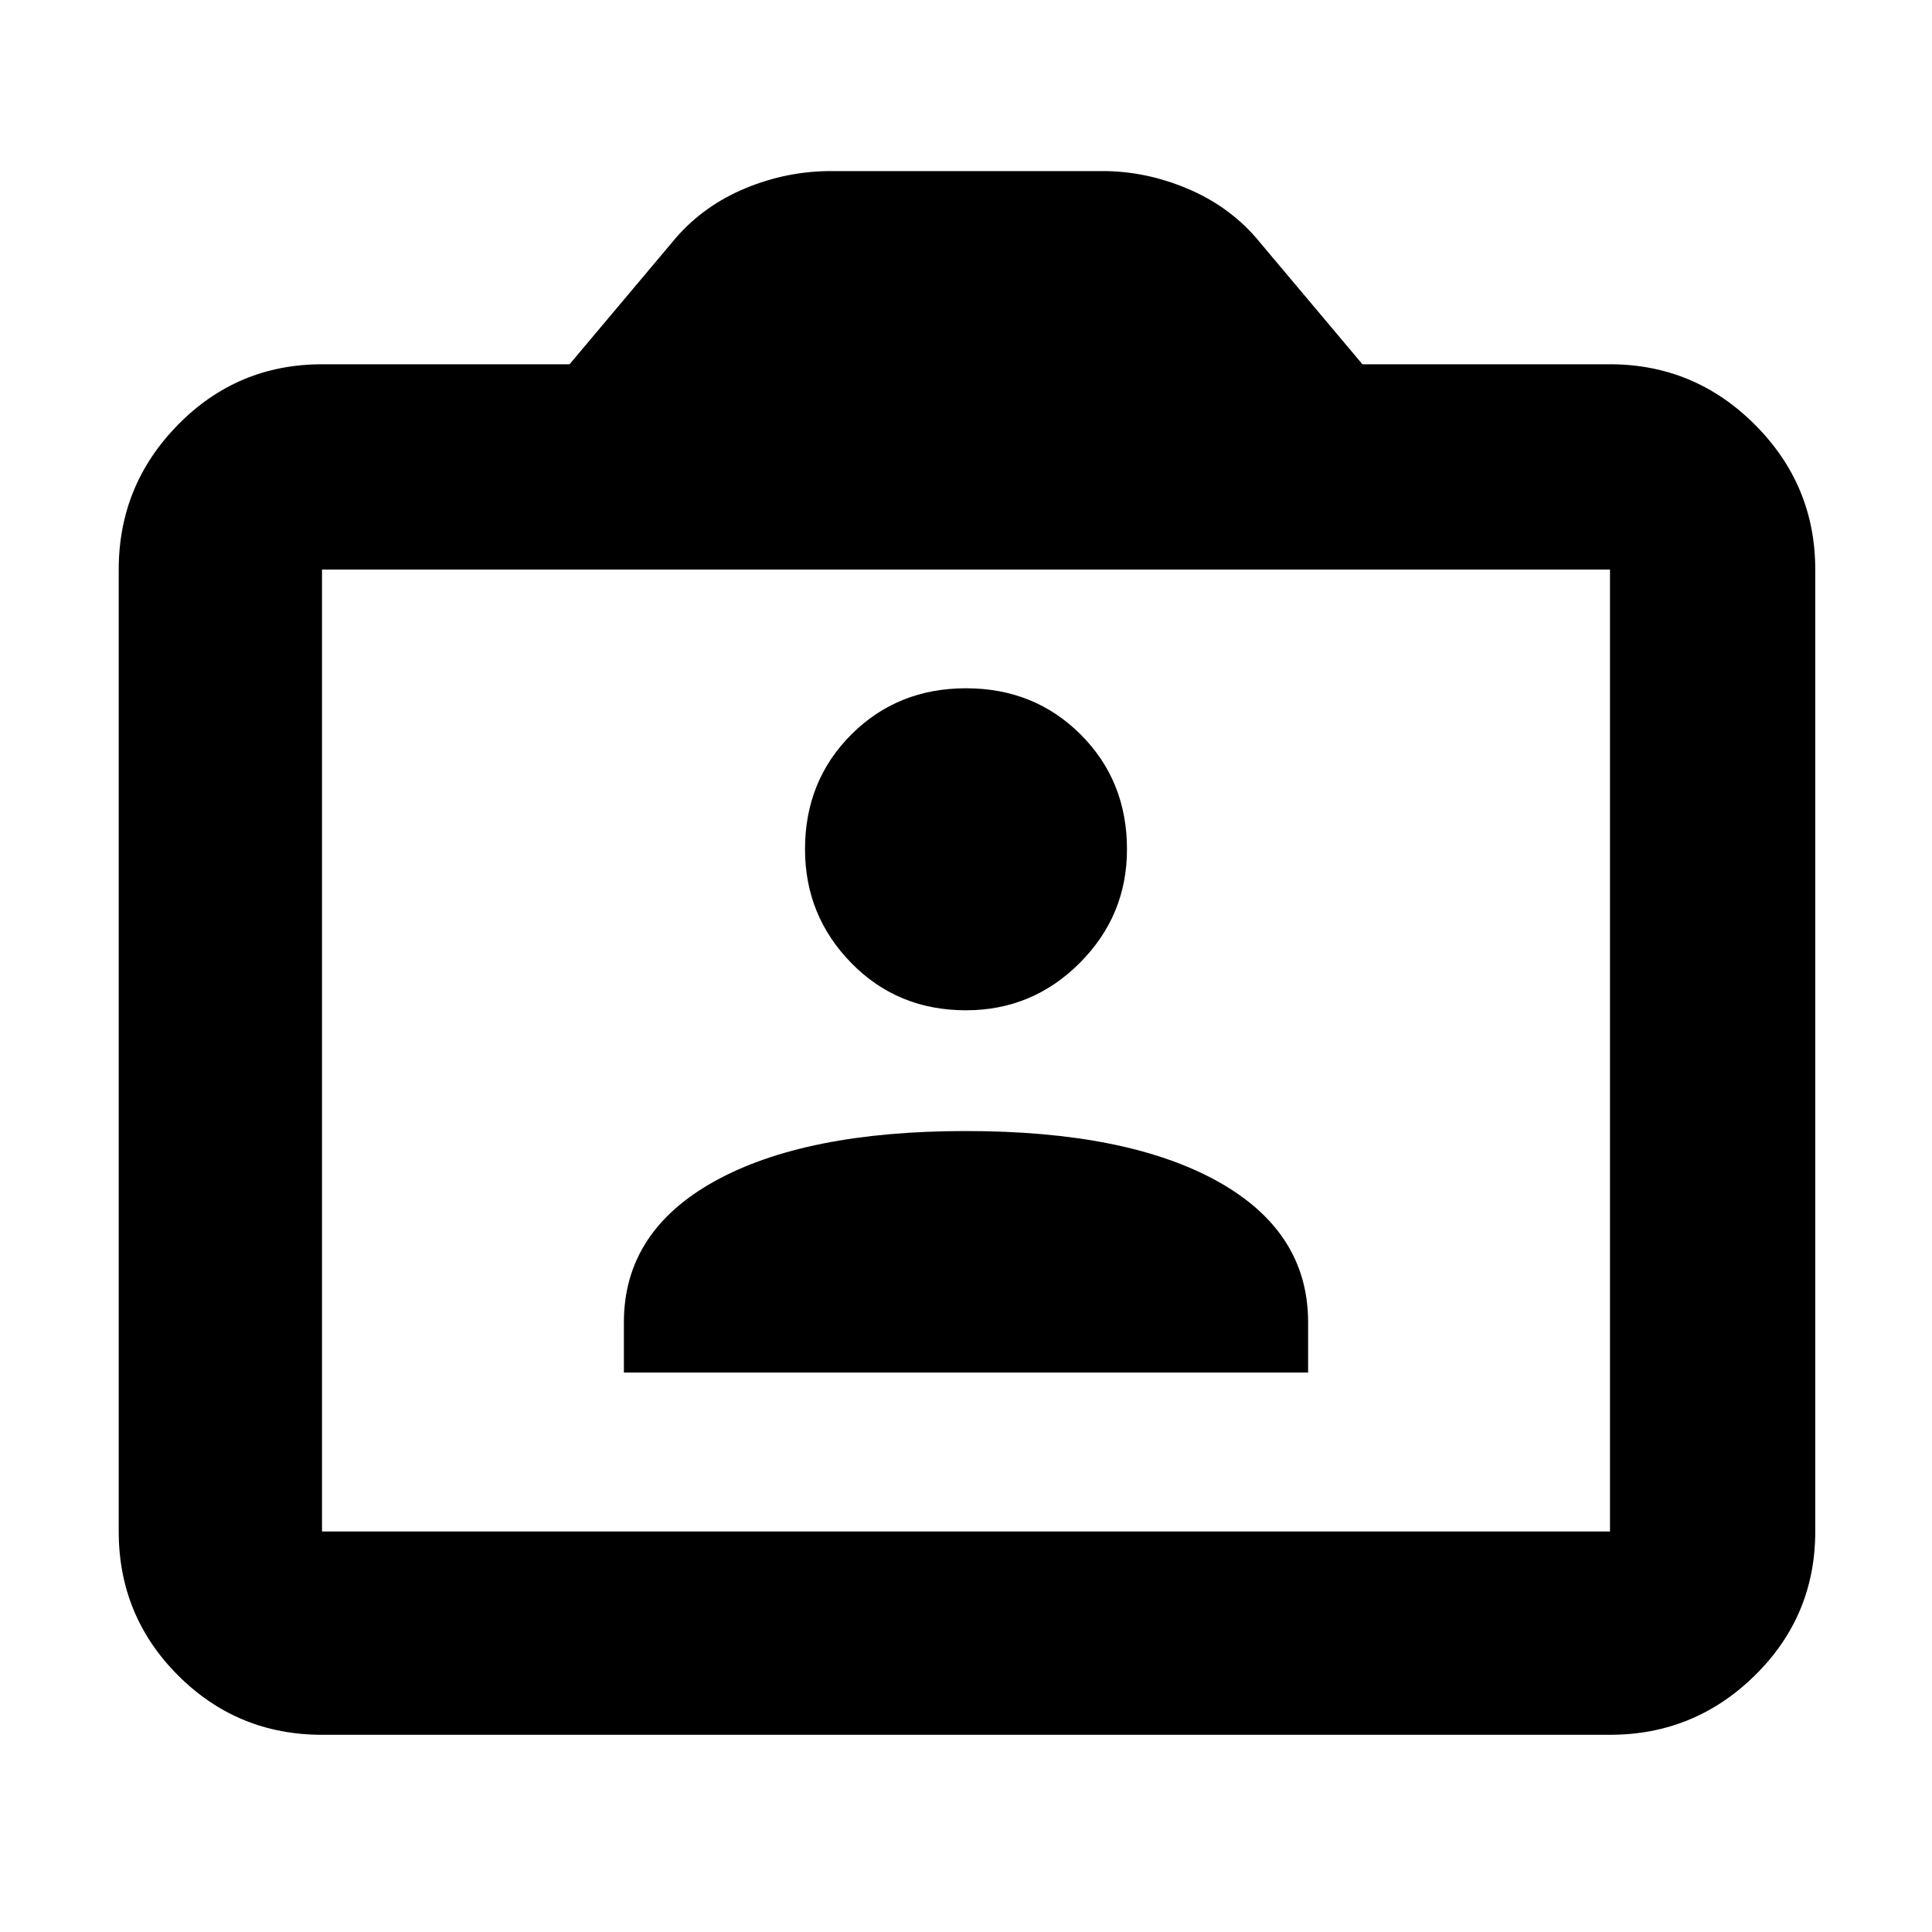 <svg xmlns="http://www.w3.org/2000/svg" height="40" width="40"><path d="M12.917 28.417H27.083V27.375Q27.083 25.5 25.208 24.458Q23.333 23.417 20 23.417Q16.667 23.417 14.792 24.458Q12.917 25.5 12.917 27.375ZM20 20.917Q21.375 20.917 22.354 19.938Q23.333 18.958 23.333 17.583Q23.333 16.167 22.375 15.208Q21.417 14.25 20 14.25Q18.583 14.25 17.625 15.208Q16.667 16.167 16.667 17.583Q16.667 18.958 17.625 19.938Q18.583 20.917 20 20.917ZM6.667 35.917Q4.917 35.917 3.687 34.688Q2.458 33.458 2.458 31.708V11.792Q2.458 10.042 3.687 8.792Q4.917 7.542 6.667 7.542H11.792L14 4.917Q14.583 4.25 15.437 3.896Q16.292 3.542 17.208 3.542H22.833Q23.708 3.542 24.562 3.896Q25.417 4.25 26 4.917L28.208 7.542H33.333Q35.083 7.542 36.333 8.792Q37.583 10.042 37.583 11.792V31.708Q37.583 33.458 36.333 34.688Q35.083 35.917 33.333 35.917ZM33.333 31.708Q33.333 31.708 33.333 31.708Q33.333 31.708 33.333 31.708V11.792Q33.333 11.792 33.333 11.792Q33.333 11.792 33.333 11.792H6.667Q6.667 11.792 6.667 11.792Q6.667 11.792 6.667 11.792V31.708Q6.667 31.708 6.667 31.708Q6.667 31.708 6.667 31.708ZM6.667 31.708Q6.667 31.708 6.667 31.708Q6.667 31.708 6.667 31.708V11.792Q6.667 11.792 6.667 11.792Q6.667 11.792 6.667 11.792Q6.667 11.792 6.667 11.792Q6.667 11.792 6.667 11.792V31.708Q6.667 31.708 6.667 31.708Q6.667 31.708 6.667 31.708Z"/></svg>